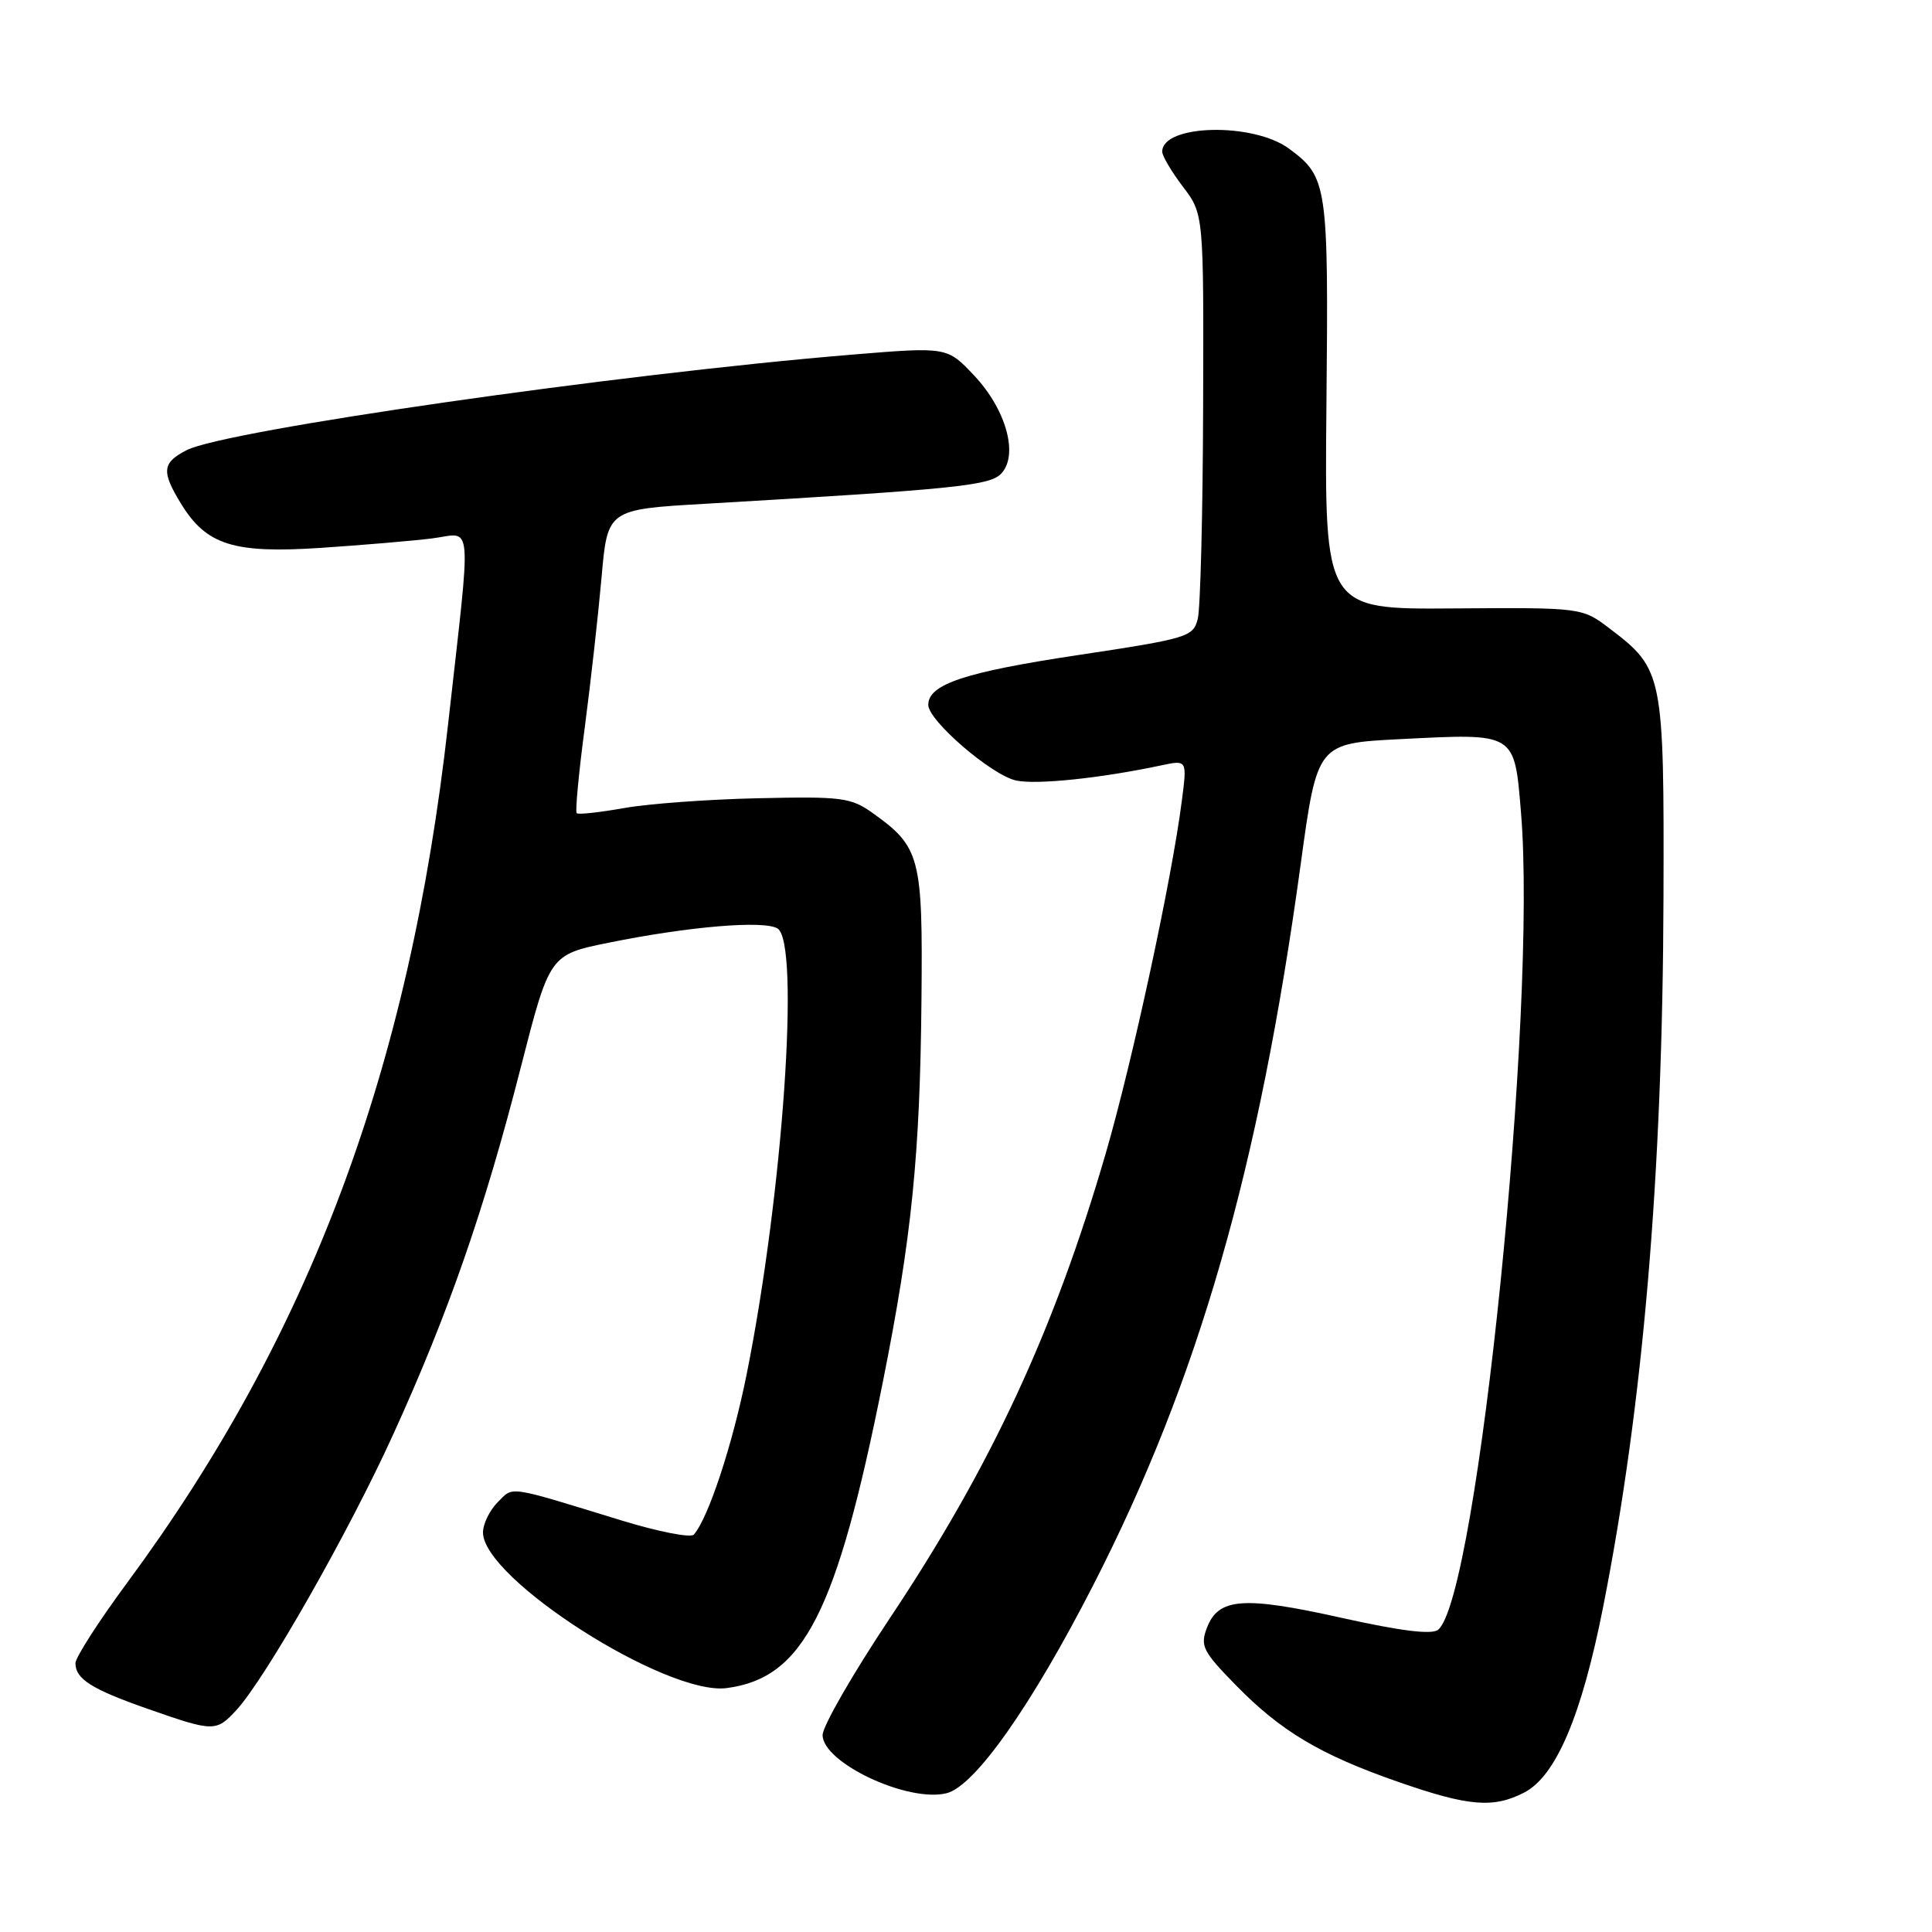 <?xml version="1.0" encoding="UTF-8" standalone="no"?>
<!DOCTYPE svg PUBLIC "-//W3C//DTD SVG 1.1//EN" "http://www.w3.org/Graphics/SVG/1.1/DTD/svg11.dtd" >
<svg xmlns="http://www.w3.org/2000/svg" xmlns:xlink="http://www.w3.org/1999/xlink" version="1.1" viewBox="0 0 256 256">
 <g >
 <path fill="currentColor"
d=" M 201.97 237.52 C 206.17 235.34 209.56 227.38 212.41 213.00 C 217.72 186.13 220.31 155.72 220.42 119.00 C 220.51 89.31 220.38 88.67 213.31 83.30 C 209.63 80.50 209.63 80.50 192.56 80.62 C 175.50 80.75 175.50 80.75 175.76 53.62 C 176.04 24.45 175.90 23.47 170.82 19.71 C 166.07 16.18 154.00 16.46 154.00 20.10 C 154.00 20.67 155.24 22.76 156.75 24.75 C 159.50 28.37 159.50 28.37 159.42 53.93 C 159.38 67.99 159.06 80.62 158.71 82.00 C 158.11 84.39 157.44 84.60 142.79 86.81 C 127.84 89.06 123.00 90.67 123.00 93.40 C 123.00 95.49 131.37 102.70 134.63 103.42 C 137.33 104.01 145.86 103.12 153.90 101.41 C 157.30 100.69 157.30 100.69 156.60 106.10 C 155.27 116.53 150.06 140.62 146.53 152.78 C 139.68 176.31 131.32 194.32 117.90 214.43 C 113.01 221.77 109.00 228.73 109.00 229.90 C 109.00 233.58 120.32 238.89 125.43 237.61 C 129.18 236.67 136.68 226.01 144.88 210.00 C 158.79 182.82 166.83 154.87 172.35 114.50 C 174.54 98.50 174.54 98.50 185.52 97.94 C 200.92 97.16 200.65 97.00 201.54 107.67 C 203.71 133.64 195.80 211.60 190.56 215.95 C 189.74 216.63 185.67 216.13 177.71 214.36 C 164.73 211.47 161.44 211.72 159.92 215.70 C 159.01 218.09 159.38 218.82 163.71 223.25 C 169.71 229.40 174.95 232.52 185.33 236.13 C 194.61 239.36 197.88 239.63 201.97 237.52 Z  M 31.30 226.62 C 35.14 222.47 46.19 203.07 52.11 190.05 C 59.43 173.98 64.19 160.28 68.99 141.50 C 72.83 126.50 72.83 126.50 80.67 124.91 C 91.25 122.76 101.25 121.92 103.03 123.03 C 106.04 124.90 103.74 158.13 98.94 182.08 C 97.06 191.44 93.88 201.10 91.94 203.34 C 91.54 203.81 87.23 202.96 82.36 201.47 C 67.01 196.76 68.08 196.92 65.95 199.05 C 64.88 200.12 64.00 201.93 64.00 203.06 C 64.00 209.20 88.32 224.72 96.29 223.68 C 106.48 222.34 110.86 213.75 116.99 183.08 C 120.82 163.89 121.91 153.05 122.10 132.42 C 122.28 113.54 121.94 112.23 115.62 107.72 C 112.75 105.68 111.54 105.52 100.50 105.77 C 93.90 105.91 85.87 106.50 82.65 107.08 C 79.43 107.65 76.62 107.96 76.41 107.75 C 76.21 107.54 76.68 102.45 77.48 96.43 C 78.27 90.42 79.27 81.45 79.71 76.50 C 80.50 67.50 80.50 67.50 93.50 66.75 C 126.22 64.84 131.07 64.36 132.61 62.81 C 135.02 60.41 133.37 54.32 129.10 49.78 C 125.50 45.95 125.50 45.95 112.80 47.00 C 81.88 49.55 29.89 57.02 24.75 59.64 C 21.49 61.31 21.36 62.44 23.96 66.70 C 27.32 72.21 30.91 73.36 42.45 72.60 C 47.98 72.23 54.65 71.67 57.27 71.34 C 62.72 70.65 62.50 68.06 59.37 96.00 C 54.25 141.70 41.07 176.93 16.83 209.75 C 13.07 214.84 10.00 219.62 10.00 220.38 C 10.00 222.48 12.14 223.83 19.63 226.45 C 28.31 229.49 28.64 229.49 31.30 226.62 Z "/>
</g>
</svg>